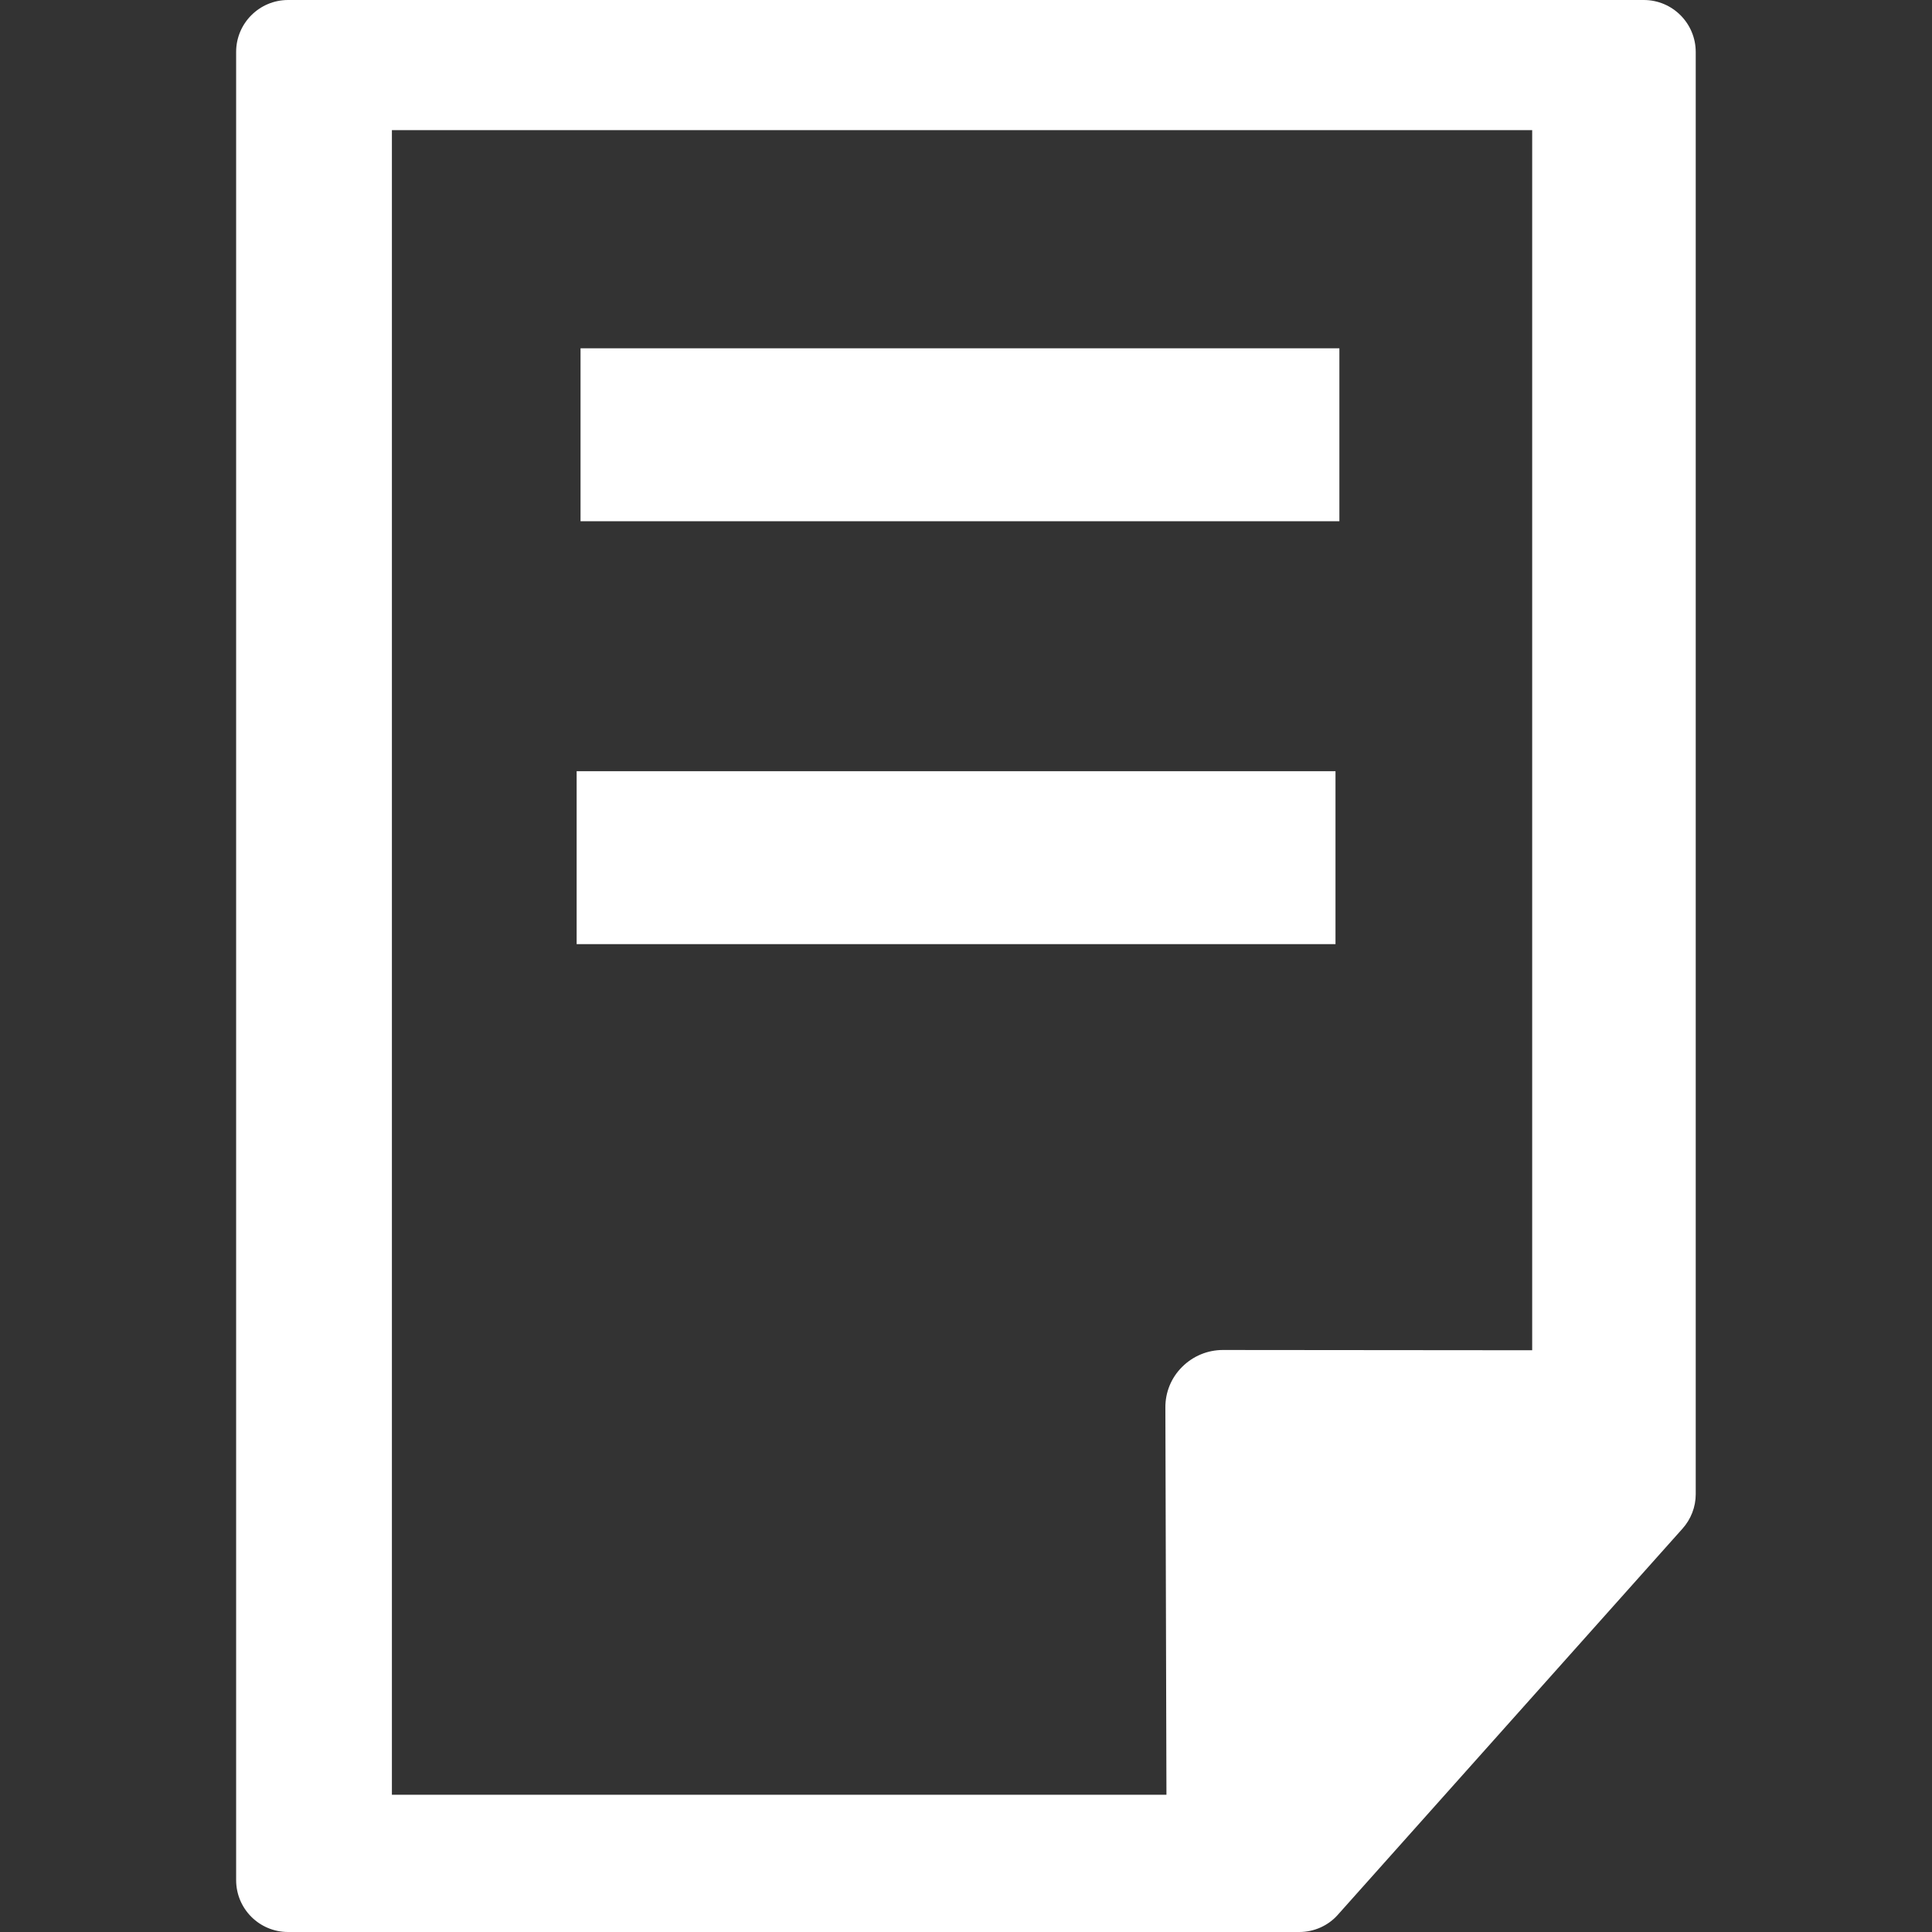 <?xml version="1.0" encoding="iso-8859-1"?>
<!-- Generator: Adobe Illustrator 18.1.1, SVG Export Plug-In . SVG Version: 6.00 Build 0)  -->
<svg xmlns="http://www.w3.org/2000/svg" xmlns:xlink="http://www.w3.org/1999/xlink" version="1.1" id="Capa_1" x="0px" y="0px" viewBox="0 0 14.4 14.4" style="enable-background:new 0 0 14.4 14.4;" xml:space="preserve" width="512px" height="512px">
<rect x="0" y="0" width="14.4" height="14.4" fill="#333333" stroke="none"/>
<g>
	<g>
		<path d="M12.252,0H2.147C1.934,0,1.76,0.173,1.76,0.387v13.626c0,0.214,0.173,0.387,0.387,0.387h7.538    c0.109,0,0.215-0.047,0.287-0.129l2.568-2.877c0.063-0.07,0.099-0.162,0.099-0.257V0.388C12.639,0.174,12.466,0,12.252,0z     M11.42,10.064l-2.305-0.002c-0.114,0-0.223,0.045-0.304,0.126c-0.081,0.08-0.126,0.189-0.125,0.304l0.008,2.885H2.921V0.97h8.499    V10.064z" fill="#FFFFFF"/>
		<rect x="4.327" y="2.596" width="5.656" height="1.289" fill="#FFFFFF"/>
		<rect x="4.298" y="5.748" width="5.656" height="1.289" fill="#FFFFFF"/>
	</g>
</g>
<g>
</g>
<g>
</g>
<g>
</g>
<g>
</g>
<g>
</g>
<g>
</g>
<g>
</g>
<g>
</g>
<g>
</g>
<g>
</g>
<g>
</g>
<g>
</g>
<g>
</g>
<g>
</g>
<g>
</g>
</svg>
